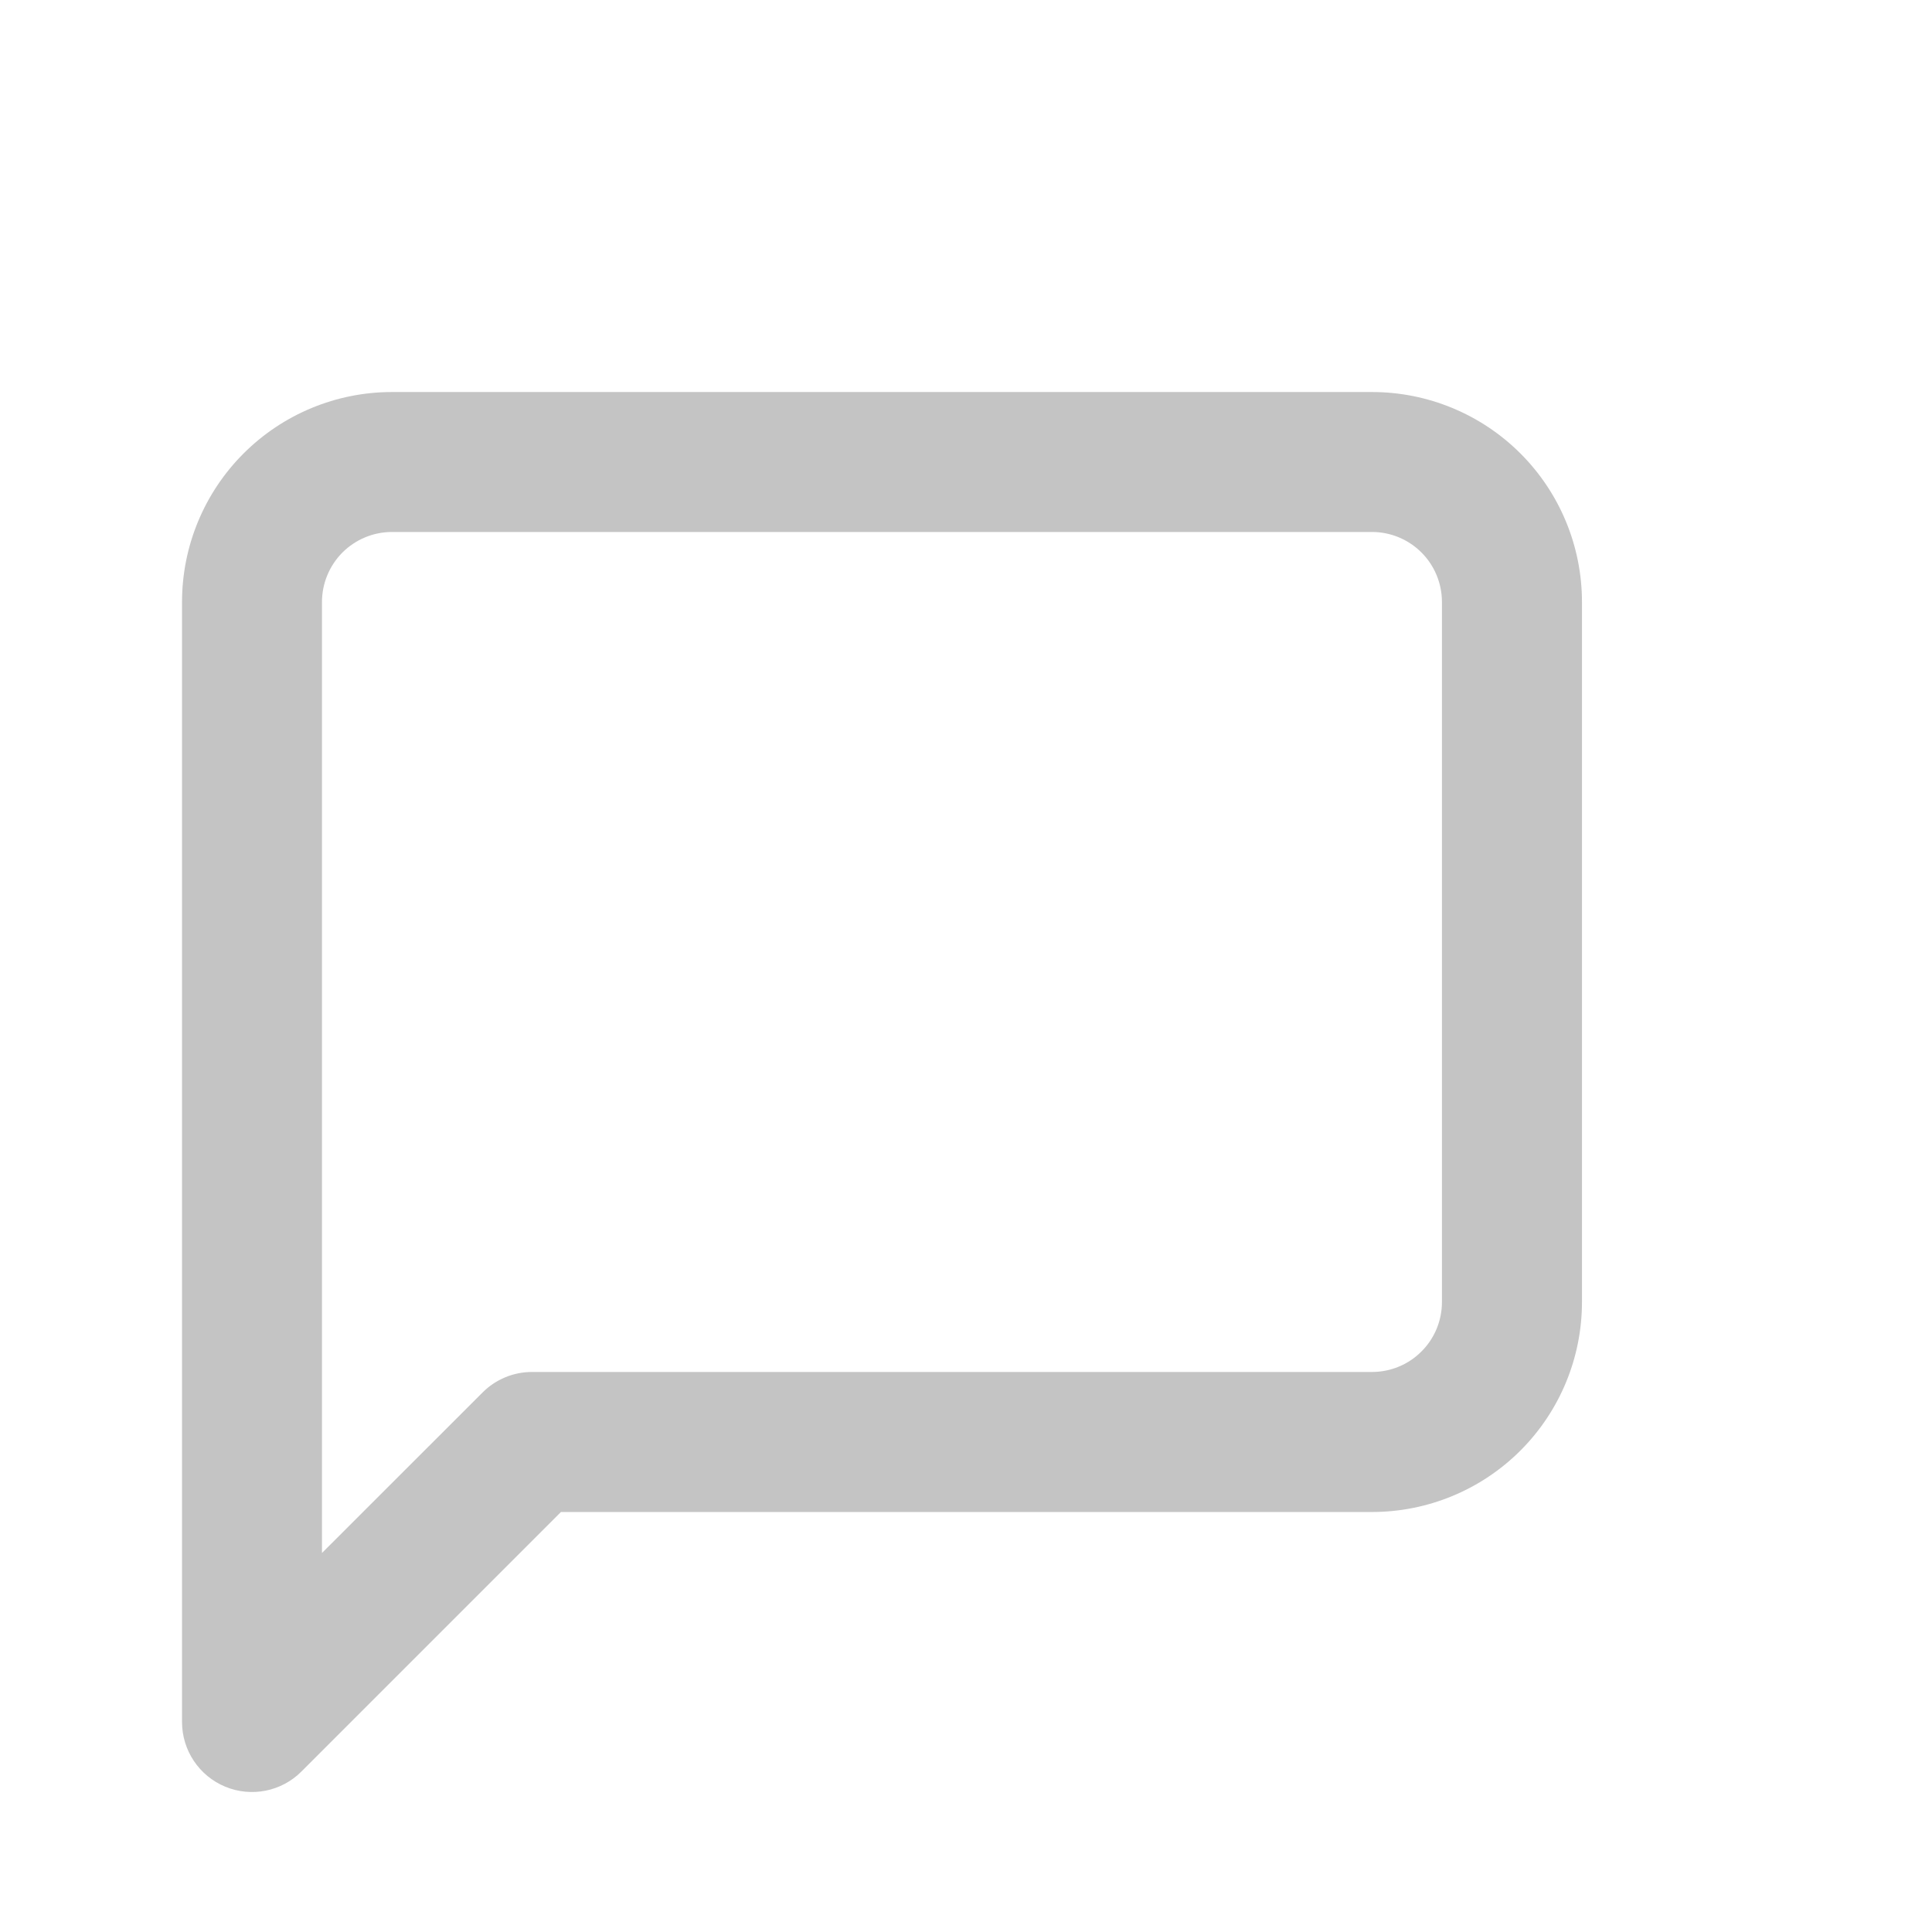 <svg width="23" height="23" viewBox="0 0 23 23" fill="none" xmlns="http://www.w3.org/2000/svg">
<path fill-rule="evenodd" clip-rule="evenodd" d="M4.667 4.667C4.003 4.667 3.368 4.93 2.899 5.399C2.43 5.868 2.167 6.504 2.167 7.167V20.5C2.167 20.837 2.37 21.141 2.681 21.27C2.992 21.399 3.351 21.328 3.589 21.089L6.678 18H16.333C16.996 18 17.632 17.737 18.101 17.268C18.57 16.799 18.833 16.163 18.833 15.5V7.167C18.833 6.504 18.57 5.868 18.101 5.399C17.632 4.93 16.996 4.667 16.333 4.667H4.667ZM4.077 6.577C4.234 6.421 4.445 6.333 4.667 6.333H16.333C16.554 6.333 16.766 6.421 16.922 6.577C17.079 6.734 17.166 6.946 17.166 7.167V15.5C17.166 15.721 17.079 15.933 16.922 16.089C16.766 16.246 16.554 16.333 16.333 16.333H6.333C6.112 16.333 5.9 16.421 5.744 16.578L3.833 18.488V7.167C3.833 6.946 3.921 6.734 4.077 6.577Z" fill="#C4C4C4"/>
</svg>
